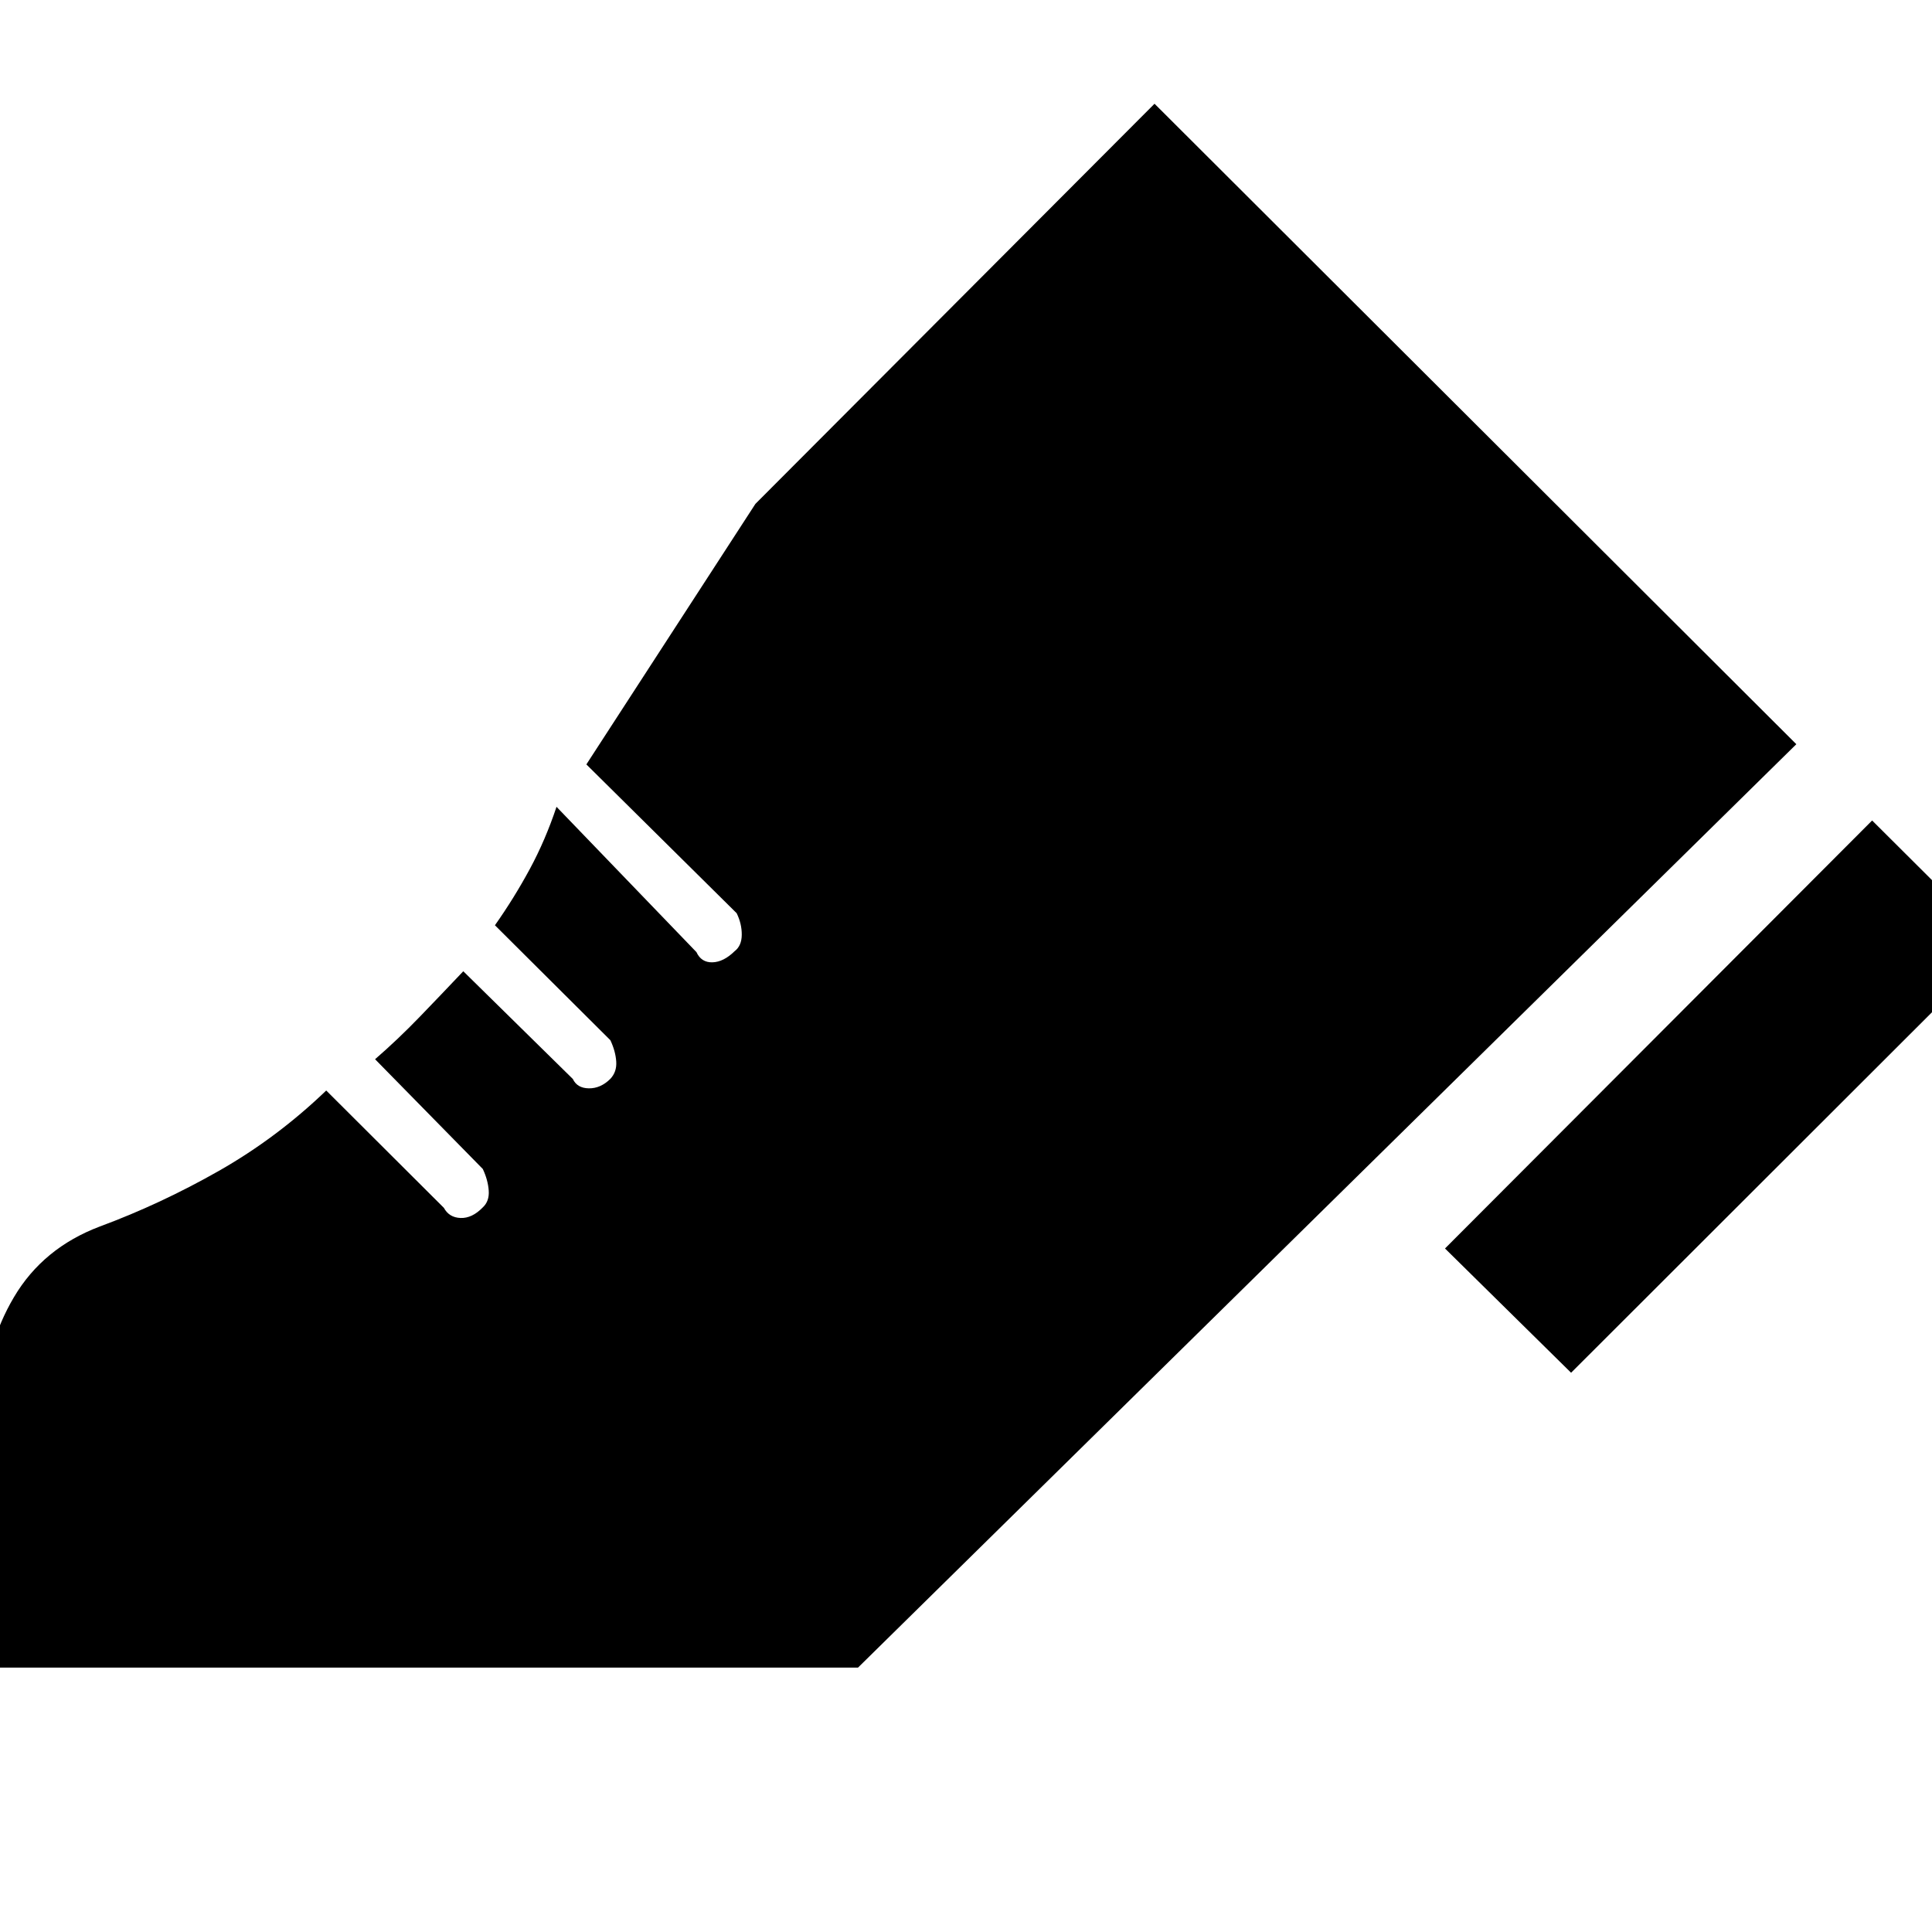<svg xmlns="http://www.w3.org/2000/svg" height="40" viewBox="0 96 960 960" width="40"><path d="m718.014 716.363 212.239-212.668 62.652 62.413-212.239 212.001-62.652-61.746ZM-7.493 924.63V793.173q0-28.231 14.442-52.655t42.689-35.091q30.108-11.137 59.054-27.59t53.409-39.967l58.471 58.311q2.573 4.811 8.29 5.025 5.717.214 11.036-5.264 3.319-3.08 2.946-8.344-.373-5.265-2.946-10.743l-53.528-54.529q11.282-9.775 22.177-21.058 10.895-11.282 21.656-22.659l54.434 53.528q2.145 4.573 7.957 4.653 5.812.079 10.623-4.653 3.319-3.478 2.986-8.623-.334-5.145-2.906-10.623l-57.369-57.13q9.507-13.471 17.3-27.895 7.794-14.424 13.301-30.96l69.521 72.188q2.413 5.239 7.971 5.08 5.558-.16 11.037-5.558 3.478-2.652 3.518-8.131.04-5.478-2.533-10.717l-74.681-73.934 83.993-129.45 198.326-198.833L892.587 465.79 426.333 924.63H-7.493Z"/></svg>